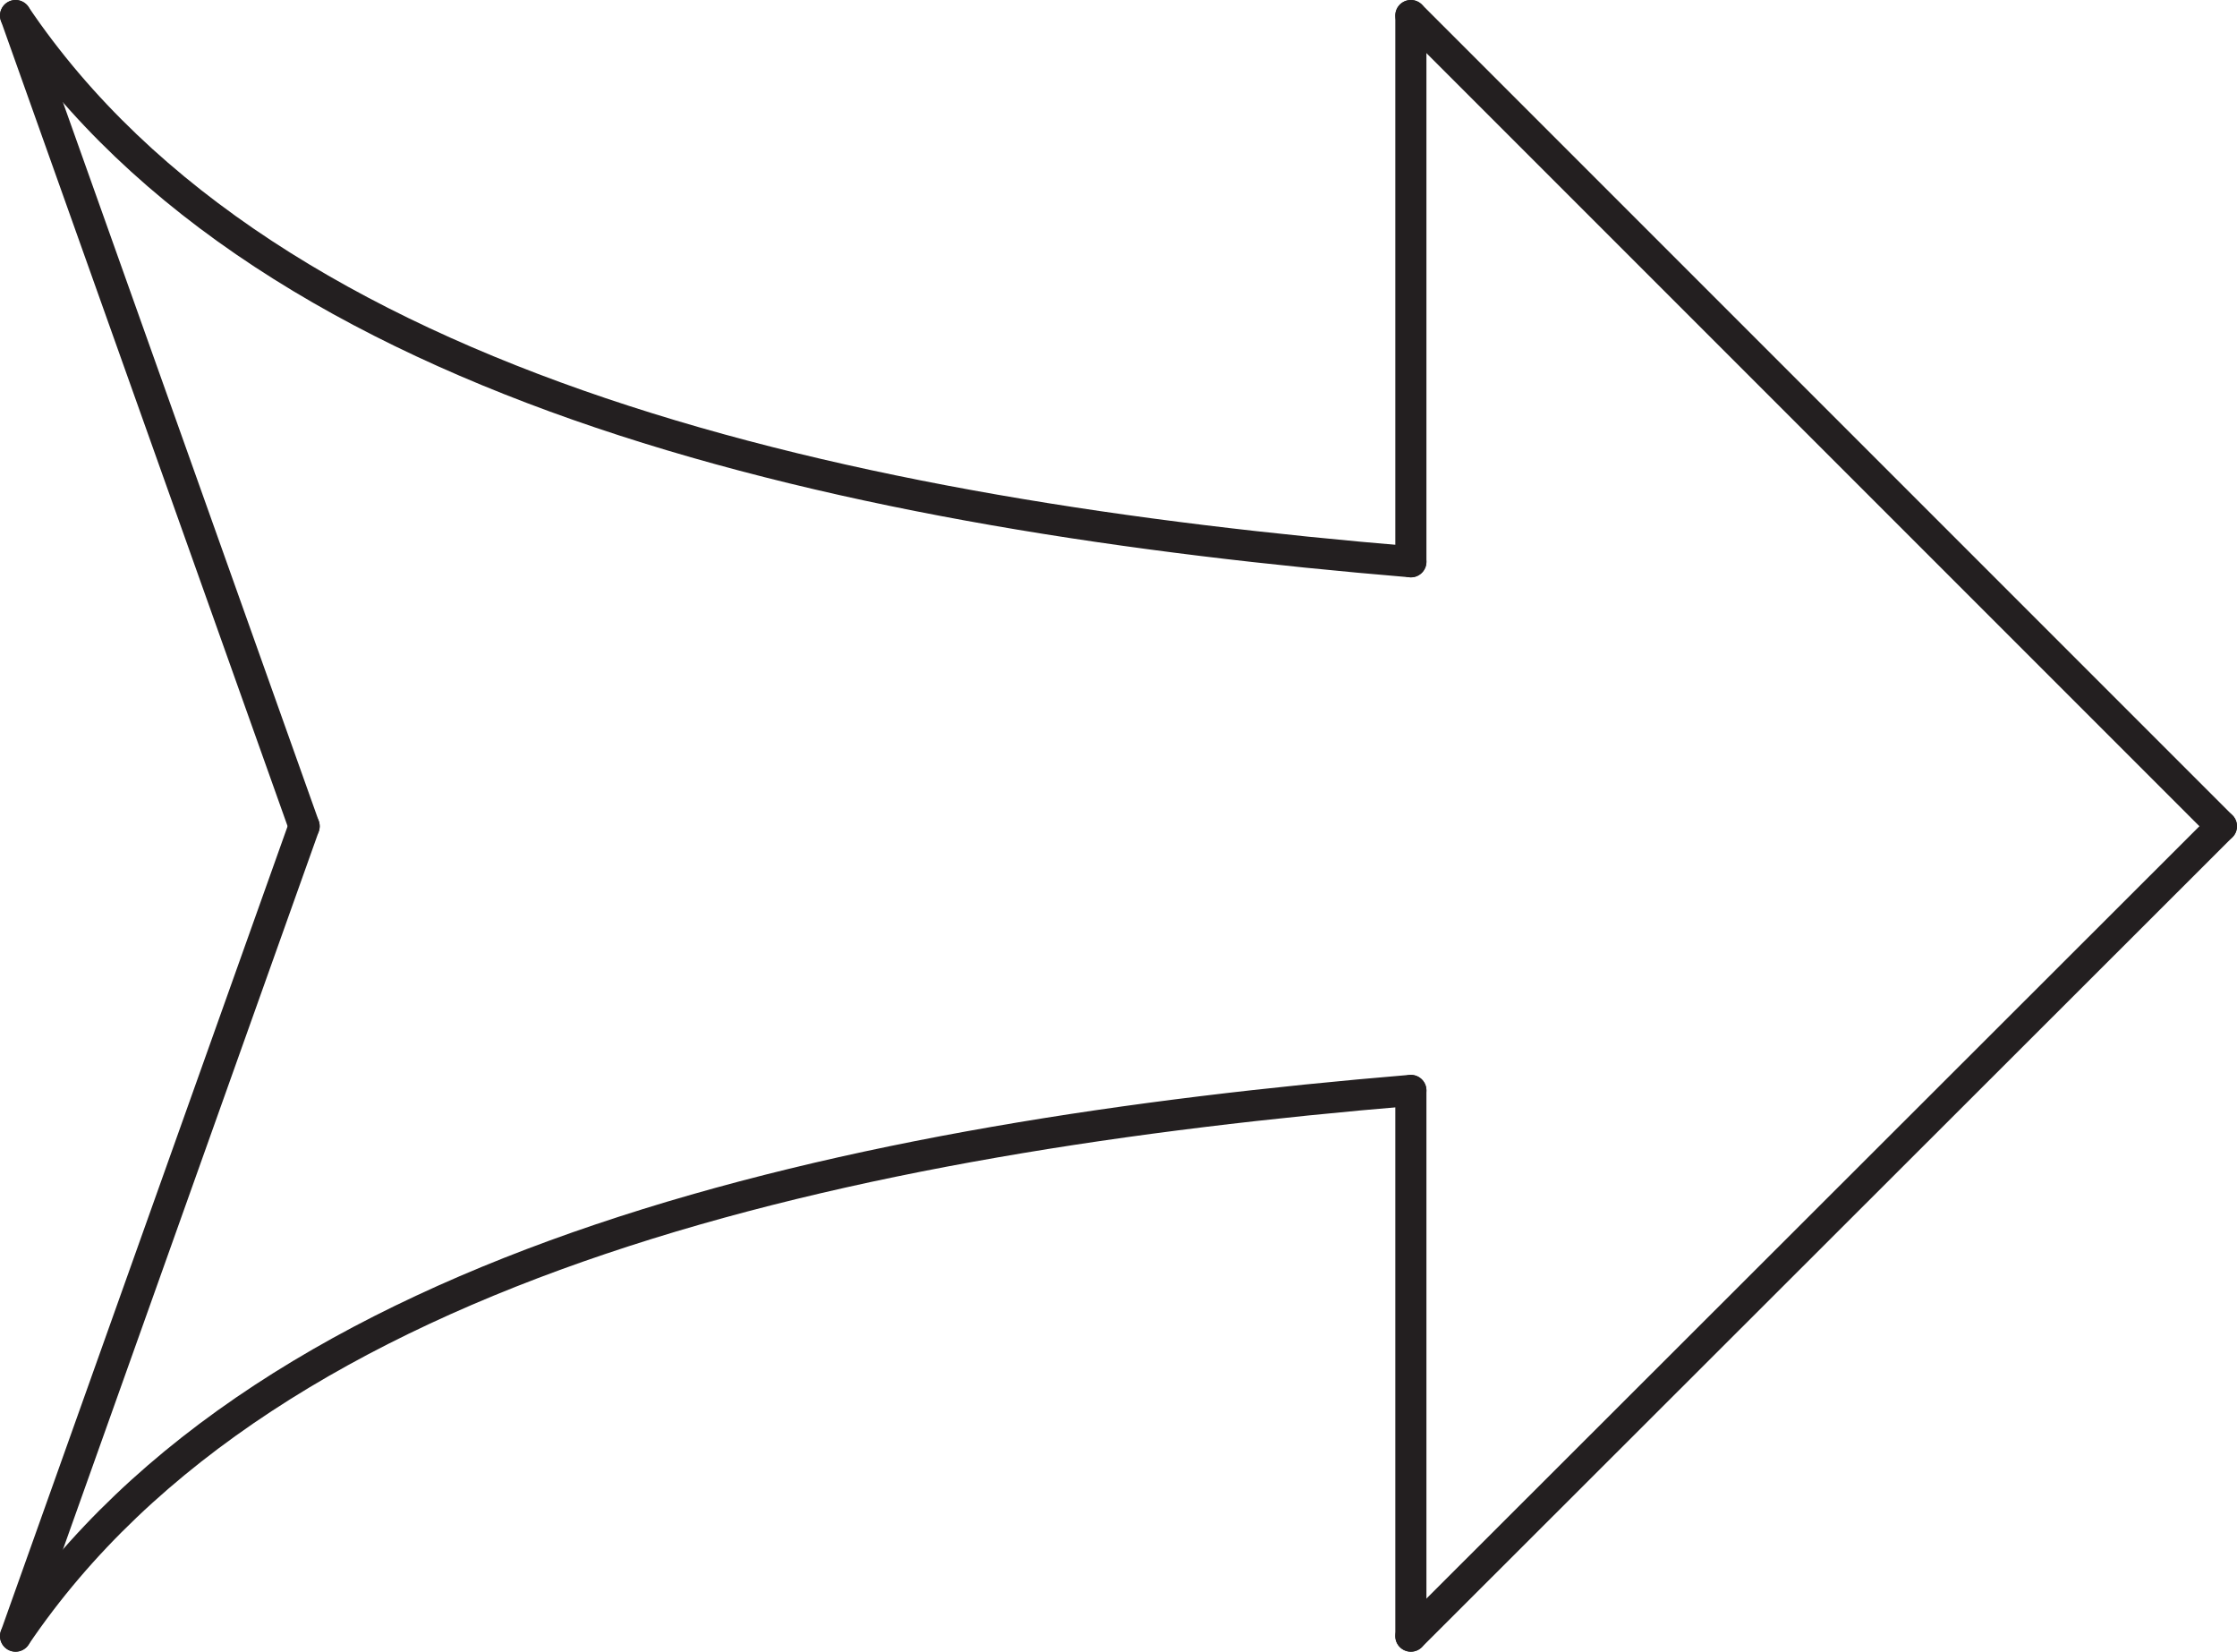<svg xmlns="http://www.w3.org/2000/svg" viewBox="0 0 143.73 106.11"><defs><style>.cls-1{fill:none;stroke:#231f20;stroke-linecap:round;stroke-miterlimit:10;stroke-width:2px;}</style></defs><title>0</title><g id="Arrows"><g id="Arrows_of_Action" data-name="Arrows of Action"><g id="Push_here" data-name="Push here"><line class="cls-1" x1="142.73" y1="53.08" x2="90.65" y2="1"/><line class="cls-1" x1="1" y1="1" x2="19.54" y2="53.08"/><line class="cls-1" x1="90.65" y1="1" x2="90.65" y2="36.09"/><path class="cls-1" d="M70.87,89.68c16.38,24.27,54,32.11,89.65,35.09" transform="translate(-69.87 -88.68)"/><line class="cls-1" x1="142.73" y1="53.08" x2="90.65" y2="105.11"/><line class="cls-1" x1="1" y1="105.11" x2="19.54" y2="53.08"/><line class="cls-1" x1="90.65" y1="105.11" x2="90.65" y2="70.06"/><path class="cls-1" d="M70.87,193.79c16.38-24.25,54-32.08,89.65-35.06" transform="translate(-69.87 -88.68)"/></g></g></g></svg>